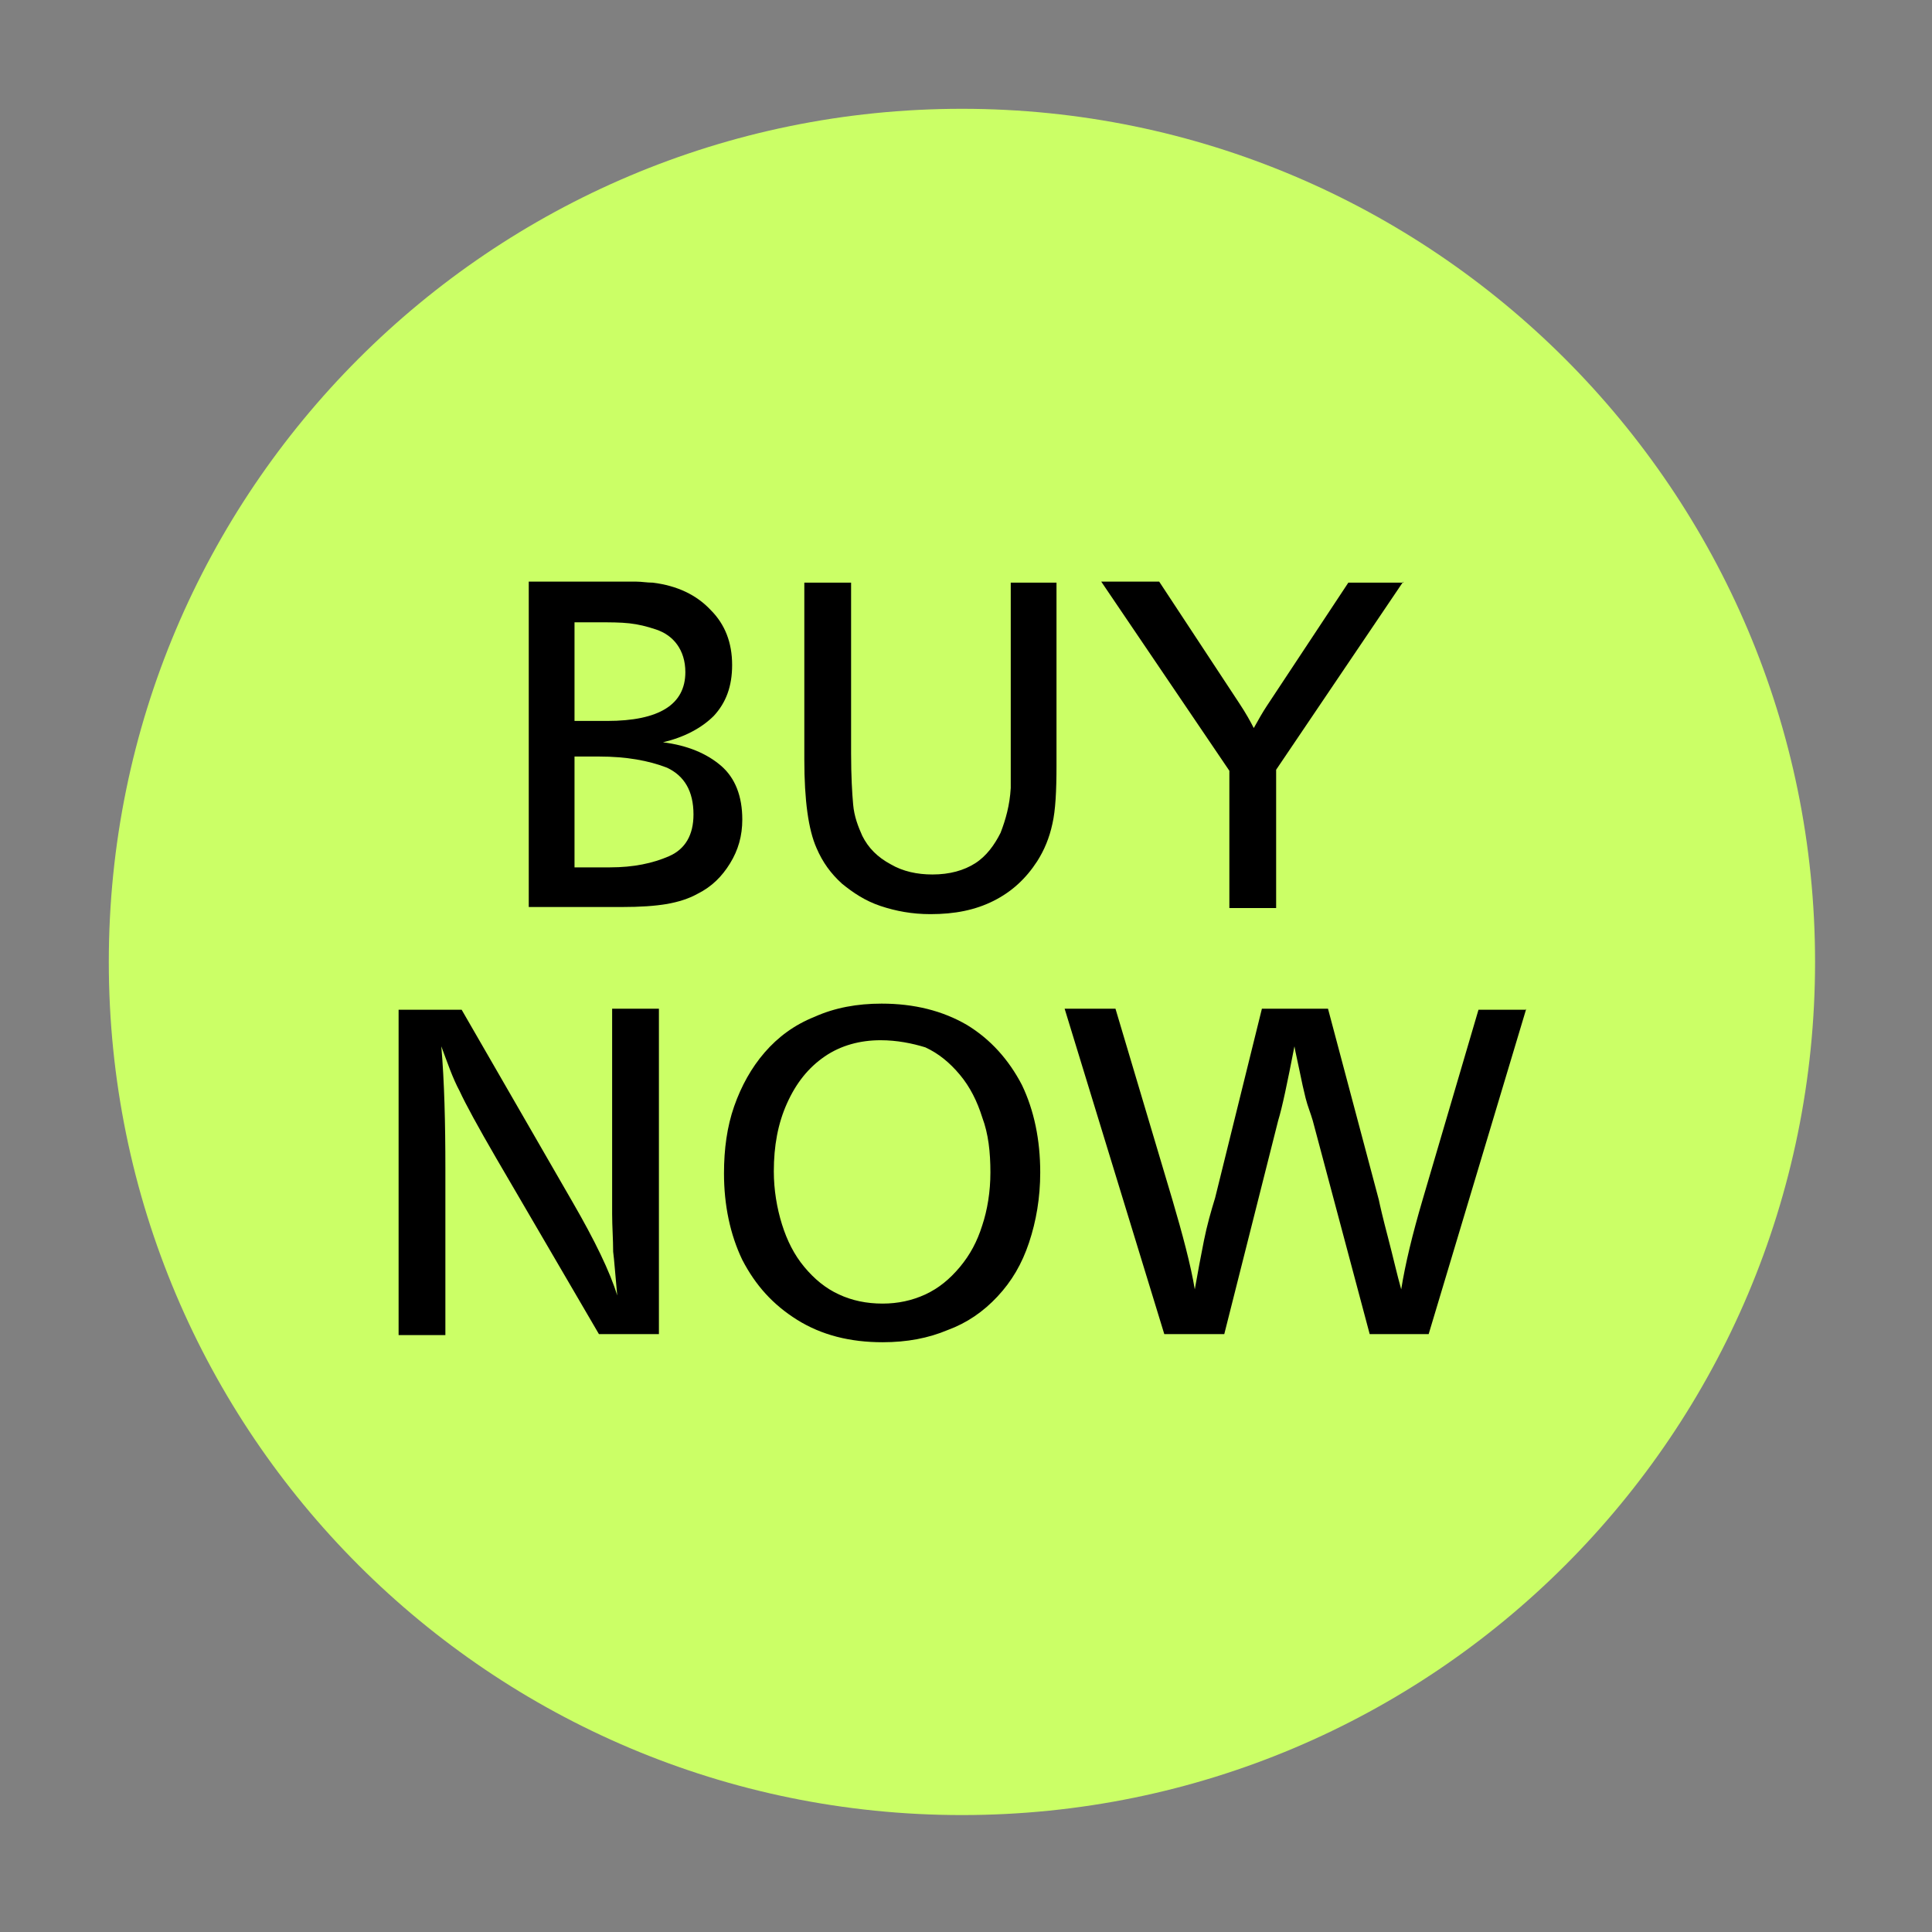 <?xml version="1.0" encoding="utf-8"?>
<!-- Generator: Adobe Illustrator 28.4.1, SVG Export Plug-In . SVG Version: 6.00 Build 0)  -->
<svg version="1.1" id="图层_1" xmlns="http://www.w3.org/2000/svg" xmlns:xlink="http://www.w3.org/1999/xlink" x="0px" y="0px"
	 viewBox="0 0 190 190" style="enable-background:new 0 0 190 190;" xml:space="preserve">
<rect x="0" y="0" width="190" height="190" fill="#808080" stroke="none"/>
<style type="text/css">
	.st0{fill:#CBFF66;}
</style>
<defs>
	
		<animate  accumulate="none" additive="replace" attributeName="opacity" begin="0s" calcMode="spline" dur="1.502s" fill="freeze" from="0" keySplines="0.167 0.167 0.833 0.833;0.167 0.167 0.833 0.833" keyTimes="0;0.467;1" repeatCount="indefinite" restart="always" to="1" values="0;0;1">
		</animate>
	
		<animateMotion  accumulate="none" additive="replace" begin="0s" calcMode="spline" dur="1.502s" fill="freeze" keyPoints="0;1;1" keySplines="0.167 0.167 0.833 0.833;0 0 0 0" keyTimes="0;0.467;1" path="M62 73.5 C62,73.5 98,40.5 98,40.5 C98,40.5 98,40.5 98,40.5 " repeatCount="indefinite" restart="always">
		</animateMotion>
	
		<animateTransform  accumulate="none" additive="sum" attributeName="transform" begin="0s" calcMode="spline" dur="1.502s" fill="freeze" from="0" keySplines="0.167 0.167 0.833 0.833;0 0 0 0" keyTimes="0;0.467;1" repeatCount="indefinite" restart="always" to="90" type="rotate" values="0;90;90">
		</animateTransform>
	
		<animateTransform  accumulate="none" additive="sum" attributeName="transform" begin="0s" calcMode="spline" dur="1.502s" fill="freeze" from="1 1" keySplines="0.167 0.167 0.833 0.833;0 0 0 0" keyTimes="0;0.467;1" repeatCount="indefinite" restart="always" to="2.75 2.75" type="scale" values="1 1;2.75 2.75;2.75 2.75">
		</animateTransform>
	
		<animateTransform  accumulate="none" additive="sum" attributeName="transform" begin="0s" calcMode="spline" dur="1.502s" fill="freeze" from="-11 -16.5" keySplines="0 0 1 1" keyTimes="0;1" repeatCount="indefinite" restart="always" to="-11 -16.5" type="translate" values="-11 -16.5;-11 -16.5">
		</animateTransform>
	
		<animate  accumulate="none" additive="replace" attributeName="opacity" attributeType="XML" calcMode="linear" dur="2s" fill="remove" from="0" restart="always" to="1">
		</animate>
</defs>
<g id="_R_G">
	<g id="_R_G_L_3_G" transform=" translate(95, 95) translate(-84.5, -84.5)">
		<path id="_R_G_L_3_G_D_0_P_0" class="st0" d="M168,84.1c0,46.3-37.5,83.9-83.9,83.9c-46.3,0-83.9-37.5-83.9-83.9
			c0-46.3,37.5-83.9,83.9-83.9C130.4,0.2,168,37.8,168,84.1z"/>
	</g>
	<g id="_R_G_L_2_G" transform=" translate(95, 95) translate(-56, -38)">
		<path id="_R_G_L_2_G_D_0_P_0" d="M64.9,0.3v18c0,2.5-0.1,4.4-0.4,5.7c-0.3,1.4-0.8,2.6-1.5,3.7c-1.1,1.7-2.5,3-4.3,3.9
			c-1.8,0.9-3.8,1.3-6.2,1.3c-1.8,0-3.4-0.3-4.9-0.8c-1.5-0.5-2.7-1.3-3.8-2.2c-1.1-1-1.9-2.1-2.5-3.5c-0.8-1.8-1.2-4.7-1.2-8.7V0.3
			h4.6v16.8c0,2.2,0.1,3.9,0.2,5c0.1,1.2,0.5,2.2,0.9,3.1c0.6,1.2,1.5,2.1,2.8,2.8c1.2,0.7,2.6,1,4.1,1c1.7,0,3.1-0.4,4.2-1.1
			s1.9-1.8,2.5-3c0.5-1.3,0.9-2.7,1-4.4c0-0.4,0-1.5,0-3.2V0.3H64.9z"/>
		<path id="_R_G_L_2_G_D_1_P_0" d="M99,0.2L86.5,18.7v13.6h-4.6V18.8L69.3,0.2h5.7l7.9,12c0.6,0.9,1.1,1.8,1.4,2.4
			c0.5-0.9,0.9-1.6,1.3-2.2l8-12.1H99z"/>
		<path id="_R_G_L_2_G_D_2_P_0" d="M25.8,42.2v32h-5.9L9.8,56.9c-1.8-3.1-3-5.3-3.6-6.6c-0.7-1.3-1.2-2.8-1.8-4.4
			c0.3,3.5,0.4,7.5,0.4,12.1v16.3H0.2v-32h6.2l10.9,18.9c2.2,3.8,3.7,6.9,4.4,9.2c-0.2-2.1-0.3-3.6-0.4-4.3c0-1.2-0.1-2.5-0.1-3.7
			c0-1.2,0-2,0-2.3c0-0.3,0-1.1,0-2.3V42.2H25.8z"/>
		<path id="_R_G_L_2_G_D_3_P_0" d="M47.7,41.7c3.2,0,6,0.7,8.4,2.1c2.3,1.4,4.1,3.4,5.4,5.9c1.2,2.5,1.8,5.4,1.8,8.6
			c0,2.5-0.4,4.8-1.1,6.9c-0.7,2.1-1.7,3.8-3.1,5.3c-1.4,1.5-3,2.6-4.9,3.3c-1.9,0.8-4,1.2-6.4,1.2c-3.2,0-6-0.7-8.4-2.2
			s-4.1-3.4-5.4-5.9c-1.2-2.5-1.8-5.4-1.8-8.5c0-2.4,0.3-4.6,1-6.6c0.7-2,1.7-3.8,3-5.3c1.3-1.5,2.9-2.7,4.9-3.5
			C43.1,42.1,45.3,41.7,47.7,41.7z M47.6,45.3c-2,0-3.9,0.5-5.5,1.6c-1.6,1.1-2.8,2.6-3.7,4.6c-0.9,2-1.3,4.2-1.3,6.7
			c0,1.8,0.3,3.6,0.8,5.2c0.5,1.6,1.2,3,2.2,4.2c1,1.2,2.1,2.1,3.4,2.7c1.3,0.6,2.7,0.9,4.3,0.9c1.5,0,2.9-0.3,4.2-0.9
			c1.3-0.6,2.4-1.5,3.4-2.7c1-1.2,1.7-2.5,2.2-4.1c0.5-1.5,0.8-3.3,0.8-5.2c0-2-0.2-3.8-0.8-5.4c-0.5-1.6-1.2-3-2.2-4.2
			c-1-1.2-2.1-2.1-3.4-2.7C50.7,45.6,49.2,45.3,47.6,45.3z"/>
		<path id="_R_G_L_2_G_D_4_P_0" d="M111.1,42.2l-9.6,32h-5.8l-5.6-21c-0.2-0.7-0.5-1.4-0.7-2.2c-0.2-0.8-0.4-1.7-0.6-2.7
			s-0.4-1.8-0.5-2.4c-0.7,3.6-1.2,6-1.6,7.3l-5.3,21h-5.9l-9.8-32h5L76.3,61c1,3.4,1.8,6.4,2.2,8.8c0.3-1.7,0.6-3.3,0.9-4.8
			c0.3-1.5,0.7-2.9,1.1-4.2l4.6-18.6h6.5L96.6,61c0.1,0.5,0.4,1.8,0.9,3.7c0.5,1.9,0.9,3.7,1.3,5.1c0.4-2.5,1.1-5.4,2.1-8.8
			l5.5-18.7H111.1z"/>
	</g>
	<g id="_R_G_L_0_G">
		<path id="_R_G_L_0_G_D_0_P_0" d="M52,57.2h7.6c1.5,0,2.5,0,3,0c0.5,0,1,0.1,1.6,0.1c2.4,0.3,4.3,1.2,5.7,2.7
			c1.4,1.4,2.1,3.2,2.1,5.4c0,2.1-0.6,3.7-1.8,5c-1.2,1.2-2.9,2.1-5,2.6c2.4,0.3,4.3,1.1,5.7,2.3c1.4,1.2,2.1,3,2.1,5.3
			c0,1.6-0.4,3-1.2,4.3c-0.8,1.3-1.8,2.3-3.2,3c-0.9,0.5-1.9,0.8-3,1c-1.2,0.2-2.6,0.3-4.5,0.3H52V57.2z M56.5,61.2v9.7h3.2
			c5.1,0,7.7-1.6,7.7-4.8c0-1.1-0.3-2-0.8-2.7c-0.5-0.7-1.2-1.2-2.1-1.5c-0.9-0.3-1.7-0.5-2.6-0.6s-1.9-0.1-3.1-0.1H56.5z
			 M56.5,74.6v10.7H60c2.3,0,4.2-0.4,5.8-1.1c1.6-0.7,2.4-2.1,2.4-4.1c0-2.3-0.9-3.8-2.6-4.6c-1.8-0.7-4-1.1-6.7-1.1H56.5z"/>
	</g>
</g>
<g id="time_group">
</g>
</svg>
